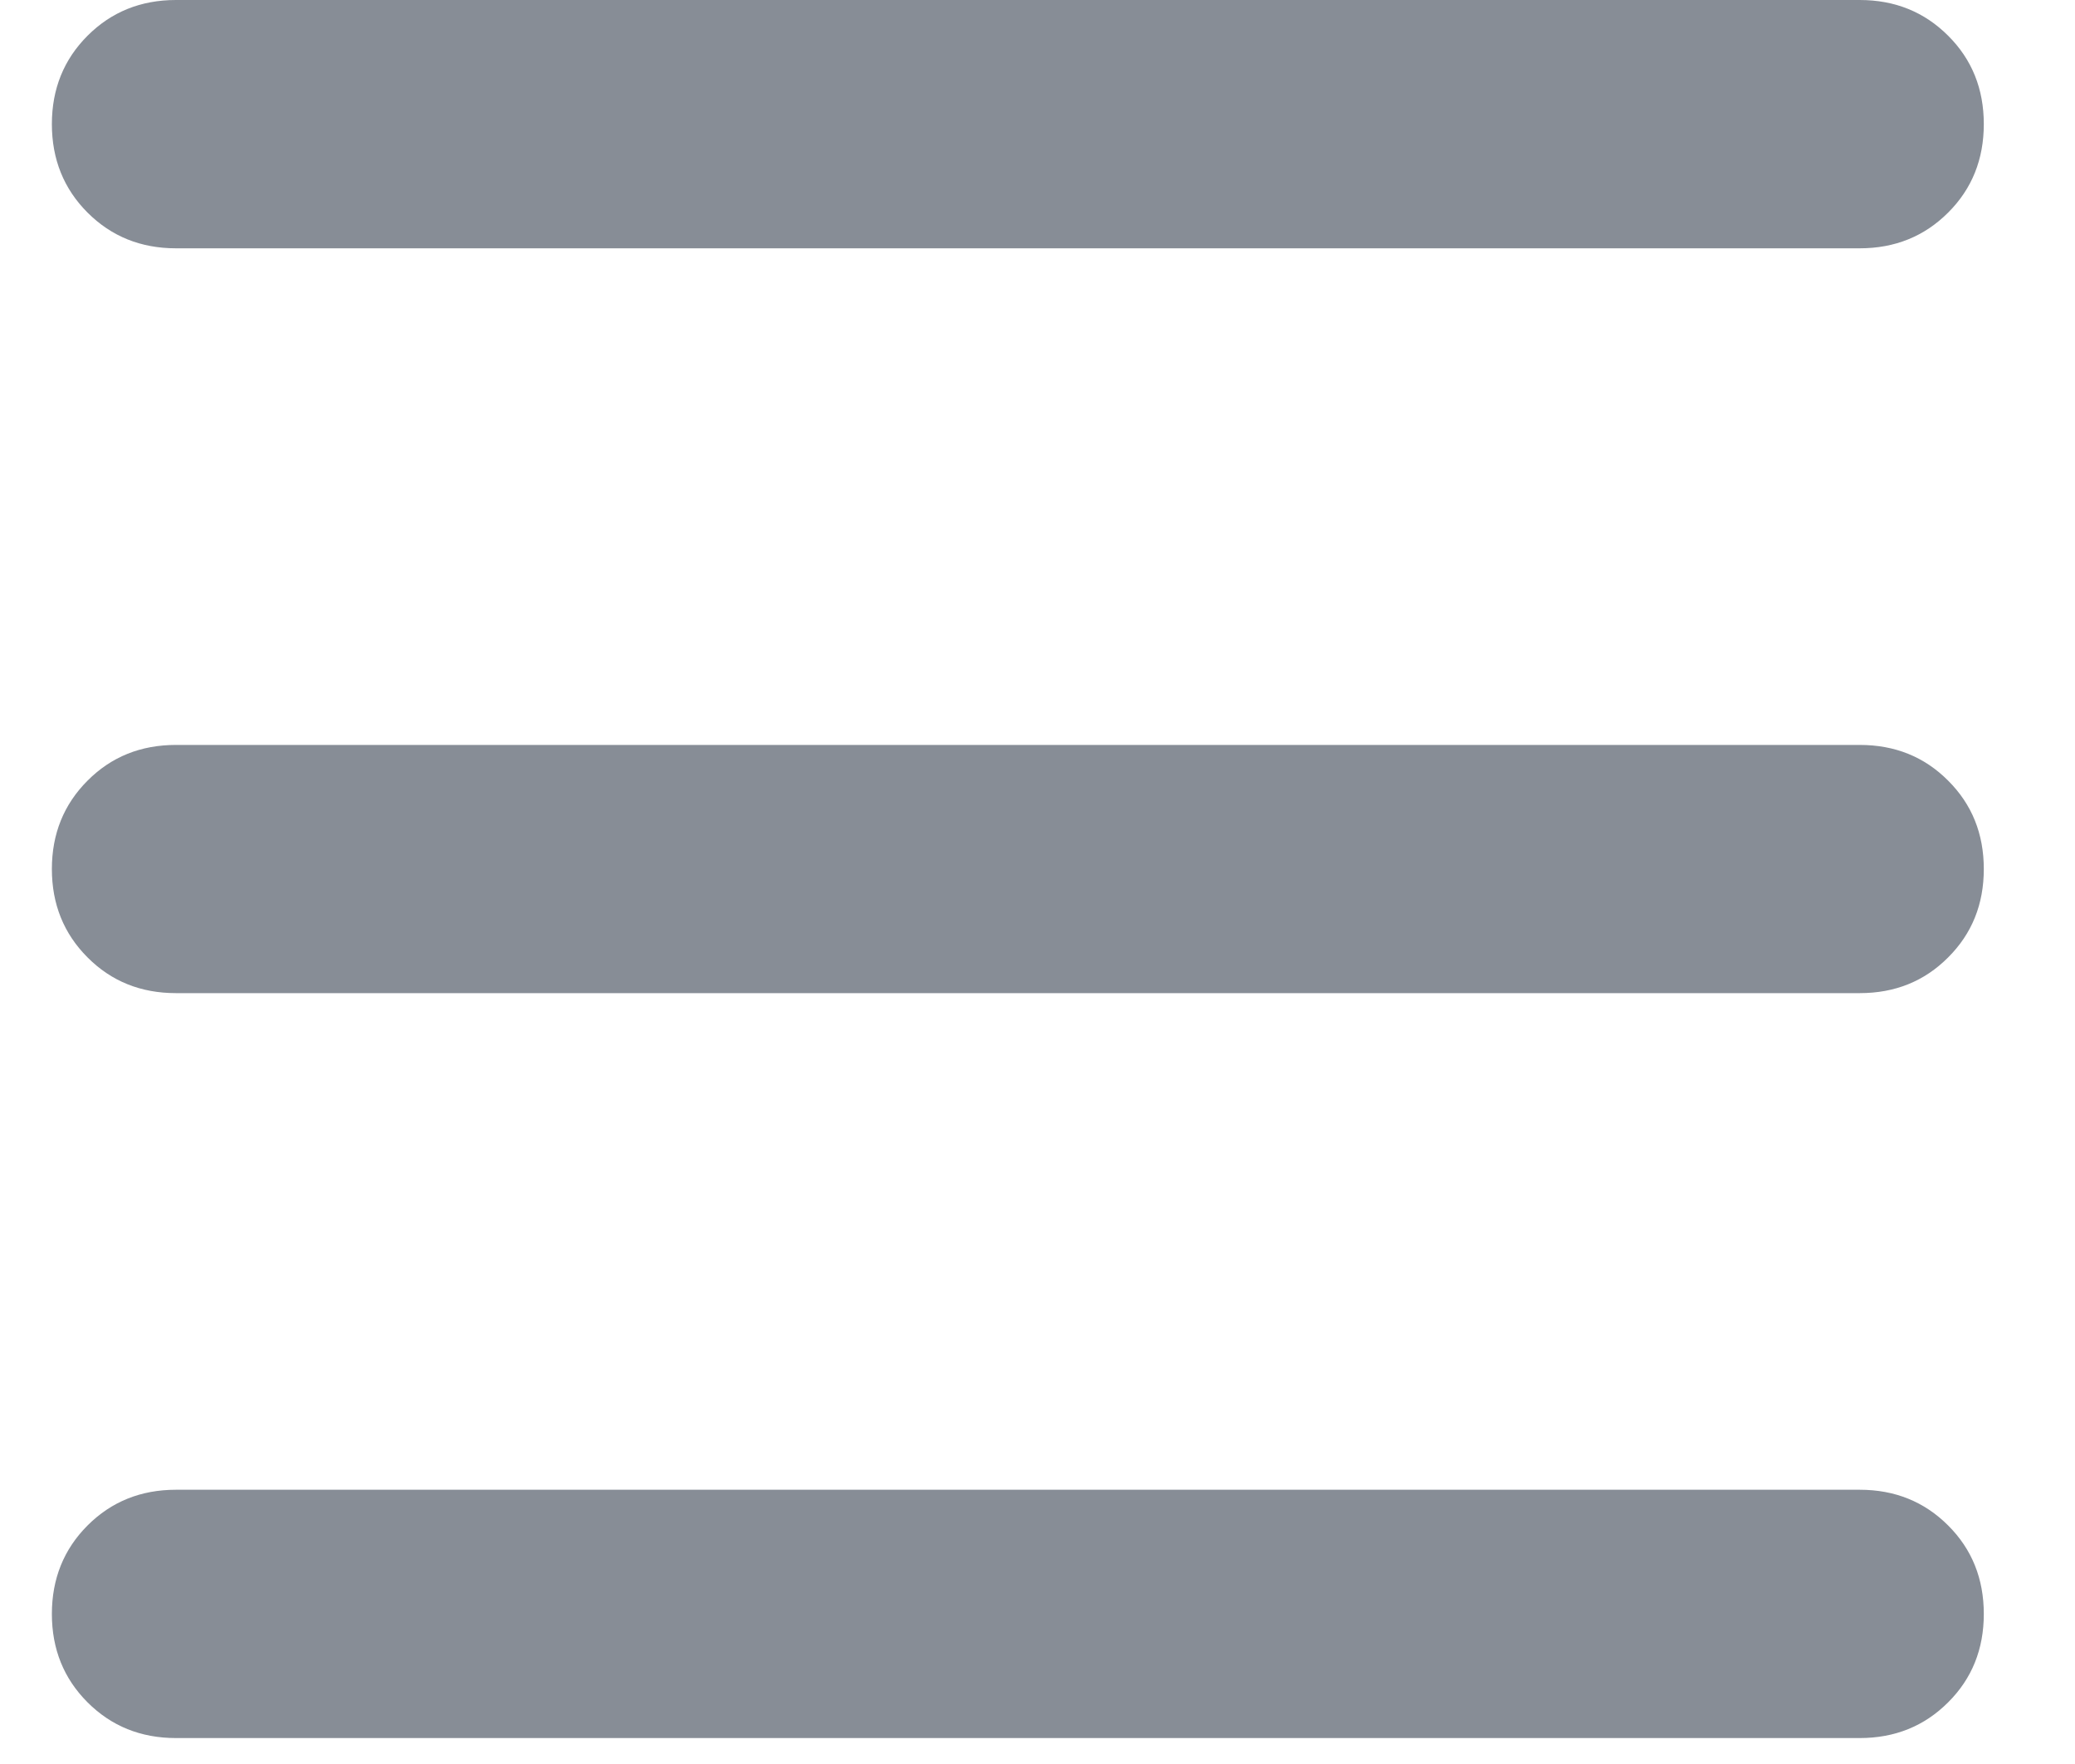 <svg width="20" height="17" viewBox="0 0 20 17" fill="none" xmlns="http://www.w3.org/2000/svg">
<path d="M1.696 16.75C1.357 16.75 1.073 16.635 0.844 16.406C0.615 16.177 0.5 15.893 0.5 15.554C0.5 15.215 0.615 14.93 0.844 14.701C1.073 14.472 1.357 14.357 1.696 14.357H17.925C18.264 14.357 18.548 14.472 18.777 14.701C19.007 14.93 19.121 15.215 19.121 15.554C19.121 15.893 19.007 16.177 18.777 16.406C18.548 16.635 18.264 16.75 17.925 16.75H1.696ZM1.696 9.571C1.357 9.571 1.073 9.457 0.844 9.227C0.615 8.998 0.5 8.714 0.5 8.375C0.5 8.036 0.615 7.752 0.844 7.523C1.073 7.293 1.357 7.179 1.696 7.179H17.925C18.264 7.179 18.548 7.293 18.777 7.523C19.007 7.752 19.121 8.036 19.121 8.375C19.121 8.714 19.007 8.998 18.777 9.227C18.548 9.457 18.264 9.571 17.925 9.571H1.696ZM1.696 2.393C1.357 2.393 1.073 2.278 0.844 2.049C0.615 1.82 0.5 1.535 0.5 1.196C0.5 0.857 0.615 0.573 0.844 0.344C1.073 0.115 1.357 0 1.696 0H17.925C18.264 0 18.548 0.115 18.777 0.344C19.007 0.573 19.121 0.857 19.121 1.196C19.121 1.535 19.007 1.82 18.777 2.049C18.548 2.278 18.264 2.393 17.925 2.393H1.696Z" fill="#878D96"/>
</svg>
